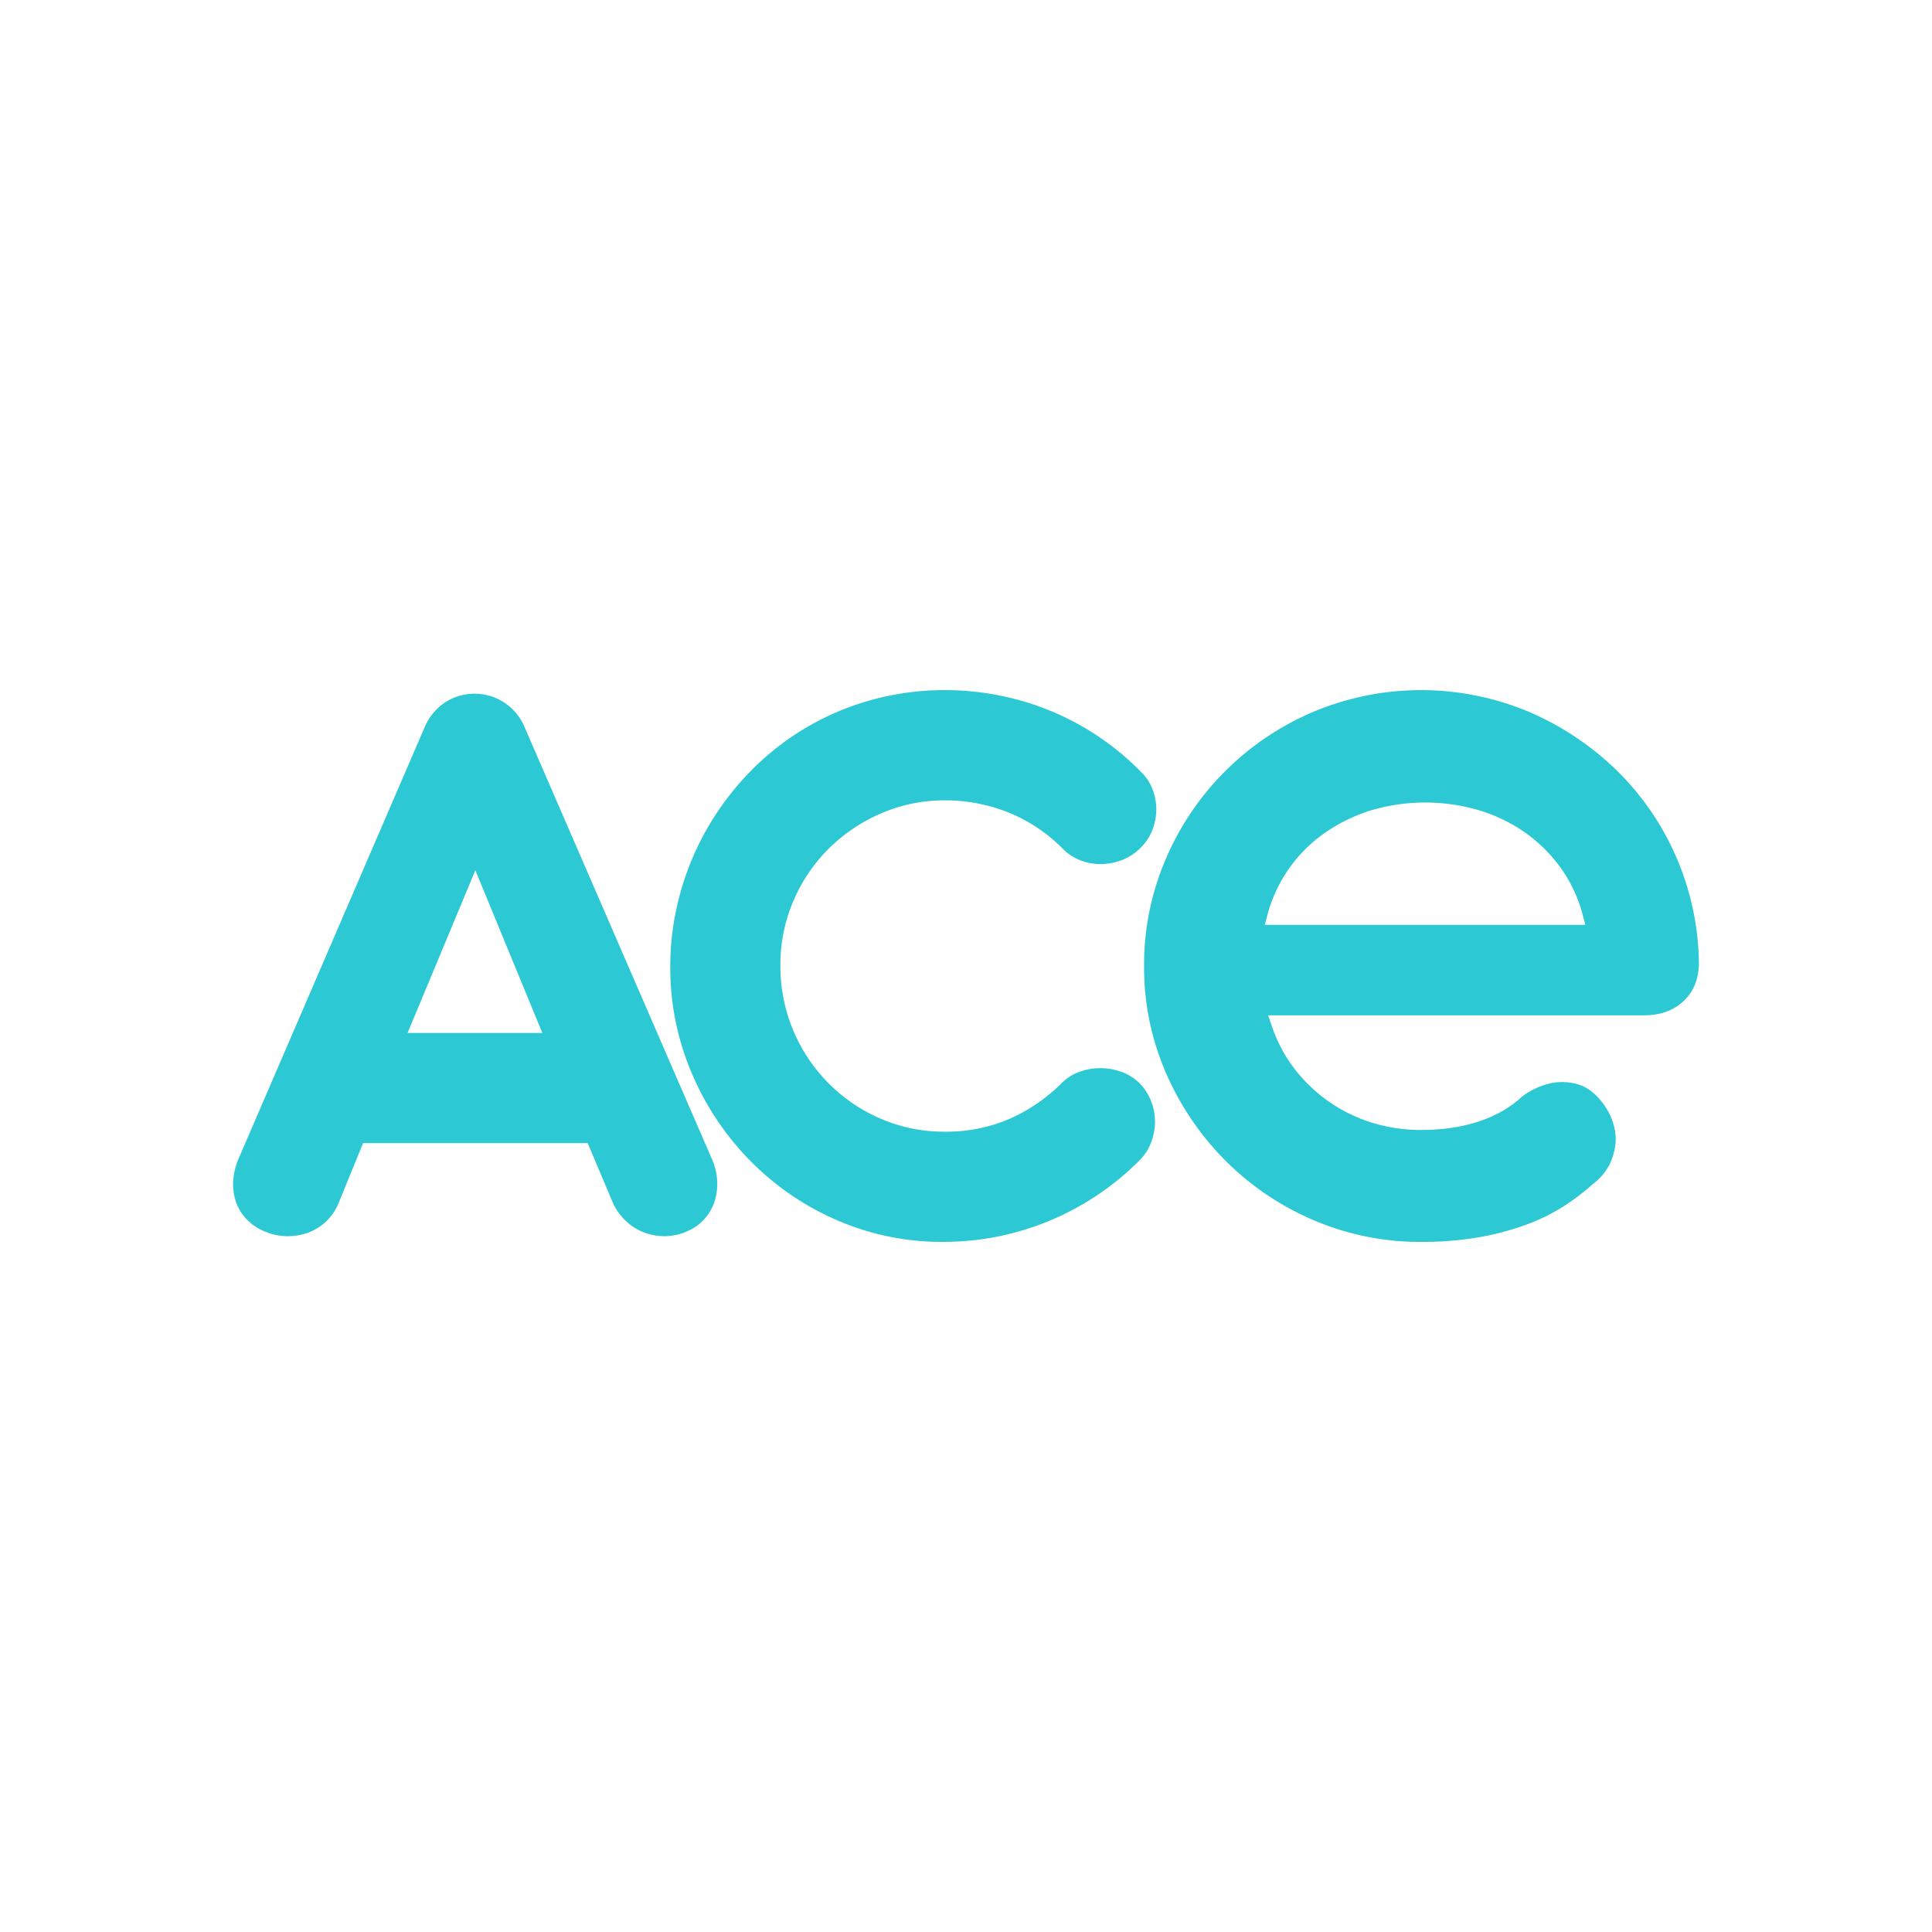 <svg xmlns="http://www.w3.org/2000/svg" width="512" height="512"><rect width="100%" height="100%" fill="#333333" stroke="none"/><defs><clipPath id="b"><path data-name="Rettangolo 19068" fill="none" d="M0 0h388.452v160H0z"/></clipPath><clipPath id="a"><path d="M0 0h512v512H0z"/></clipPath></defs><g data-name="Tavola da disegno – 2" clip-path="url(#a)"><path fill="rgba(255,255,255,0)" d="M0 0h512v512H0z"/><path data-name="Rettangolo 19150" fill="#fff" d="M0 0h512v512H0z"/><g data-name="Raggruppa 214"><g data-name="Raggruppa 209" transform="translate(61.774 176)" clip-path="url(#b)" fill="#2cc9d5"><path data-name="Tracciato 8" d="M382.335 50.88v-.008a72.6 72.6 0 00-15.874-22.918 76.632 76.632 0 00-23.324-15.421 73.8 73.8 0 00-56.776.07 73.766 73.766 0 00-39.119 38.885 70.472 70.472 0 00-5.82 28.5 69.879 69.879 0 005.812 28.388 75.433 75.433 0 0015.8 23.259 73.955 73.955 0 0023.315 15.727 71.327 71.327 0 0028.505 5.751 87.167 87.167 0 0015.779-1.31 72.184 72.184 0 0012.569-3.444 51.243 51.243 0 009.773-4.909 63.879 63.879 0 007.526-5.79 14.685 14.685 0 004.1-4.752 16.118 16.118 0 001.666-5.174 13.449 13.449 0 00-.265-5.089 16.3 16.3 0 00-2-4.8 17.545 17.545 0 00-3.2-3.921 11.652 11.652 0 00-4.068-2.462 15.105 15.105 0 00-6.958-.514 19.548 19.548 0 00-8.268 3.731c-6.211 5.745-15.43 8.774-26.658 8.774a43.951 43.951 0 01-12.992-1.916 41.451 41.451 0 01-11.346-5.509 42.157 42.157 0 01-9.084-8.595 39 39 0 01-6.117-11.4l-1.009-2.958h99.487c4.5 0 7.995-1.27 10.708-3.879 2.665-2.6 3.959-5.916 3.959-10.2a72.807 72.807 0 00-6.117-28.115m-23.967 18.217h-84.986l.771-2.812a38.487 38.487 0 0115.009-21.453 44.427 44.427 0 0112.136-6 50.568 50.568 0 0128.645-.171 43 43 0 0112.243 5.828 40.172 40.172 0 019.554 9.39 37.592 37.592 0 015.876 12.414z"/><path data-name="Tracciato 9" d="M93.968 126.937h-59.52l-6.516 15.956a13.886 13.886 0 01-8.144 7.806 15.6 15.6 0 01-5.665.895 15.06 15.06 0 01-5.84-1.3 13.607 13.607 0 01-4.826-3.309A12.653 12.653 0 01.7 142.327a14.529 14.529 0 01-.668-5.448 17.35 17.35 0 011.4-5.774l49.3-114.327a15.016 15.016 0 015.328-6.562 14.364 14.364 0 0121.174 6.452l49.632 114.436a16.4 16.4 0 011.407 5.665 15.568 15.568 0 01-.622 5.448 12.913 12.913 0 01-7.3 8.079 14.771 14.771 0 01-5.721 1.3 15.06 15.06 0 01-5.621-.951 14.562 14.562 0 01-4.824-2.98 15.575 15.575 0 01-3.482-4.77zM46.236 97.744h35.715L64.2 54.632z"/><path data-name="Tracciato 10" d="M240.498 28.458a12.5 12.5 0 013.143 4.66 14.834 14.834 0 010 10.783 13.5 13.5 0 01-3.143 4.772 14.155 14.155 0 01-4.826 3.2 15.688 15.688 0 01-5.5 1.116 14.315 14.315 0 01-5.5-.951 13.108 13.108 0 01-4.724-3.034 42.819 42.819 0 00-14.65-9.761 45.252 45.252 0 00-16.677-3.143 42.132 42.132 0 00-16.68 3.363 44.716 44.716 0 00-13.917 9.267 43.478 43.478 0 00-9.5 13.929 42.826 42.826 0 00-3.482 17.236 43.912 43.912 0 0026 40.319 42.192 42.192 0 0017.126 3.692 42.941 42.941 0 0016.56-2.96 45.7 45.7 0 0014.888-9.944 12.417 12.417 0 014.714-2.978 16.4 16.4 0 0111 0 13.122 13.122 0 014.714 2.868 14.2 14.2 0 013.2 4.826 14.792 14.792 0 011.068 5.5 15.5 15.5 0 01-1.013 5.5 13.126 13.126 0 01-3.02 4.716 73.222 73.222 0 01-52.219 21.677 69.444 69.444 0 01-27.965-5.721 72.939 72.939 0 01-22.964-15.682 74.663 74.663 0 01-15.555-23.231 71.019 71.019 0 01-5.721-28.366 72.218 72.218 0 012.468-18.754 74.254 74.254 0 017.018-17.289 75.05 75.05 0 0111.057-14.934A71.257 71.257 0 01168.631 9.65a72.411 72.411 0 0120.1-2.759 73.779 73.779 0 0127.517 5.336 71.914 71.914 0 0124.254 16.231"/></g></g></g></svg>